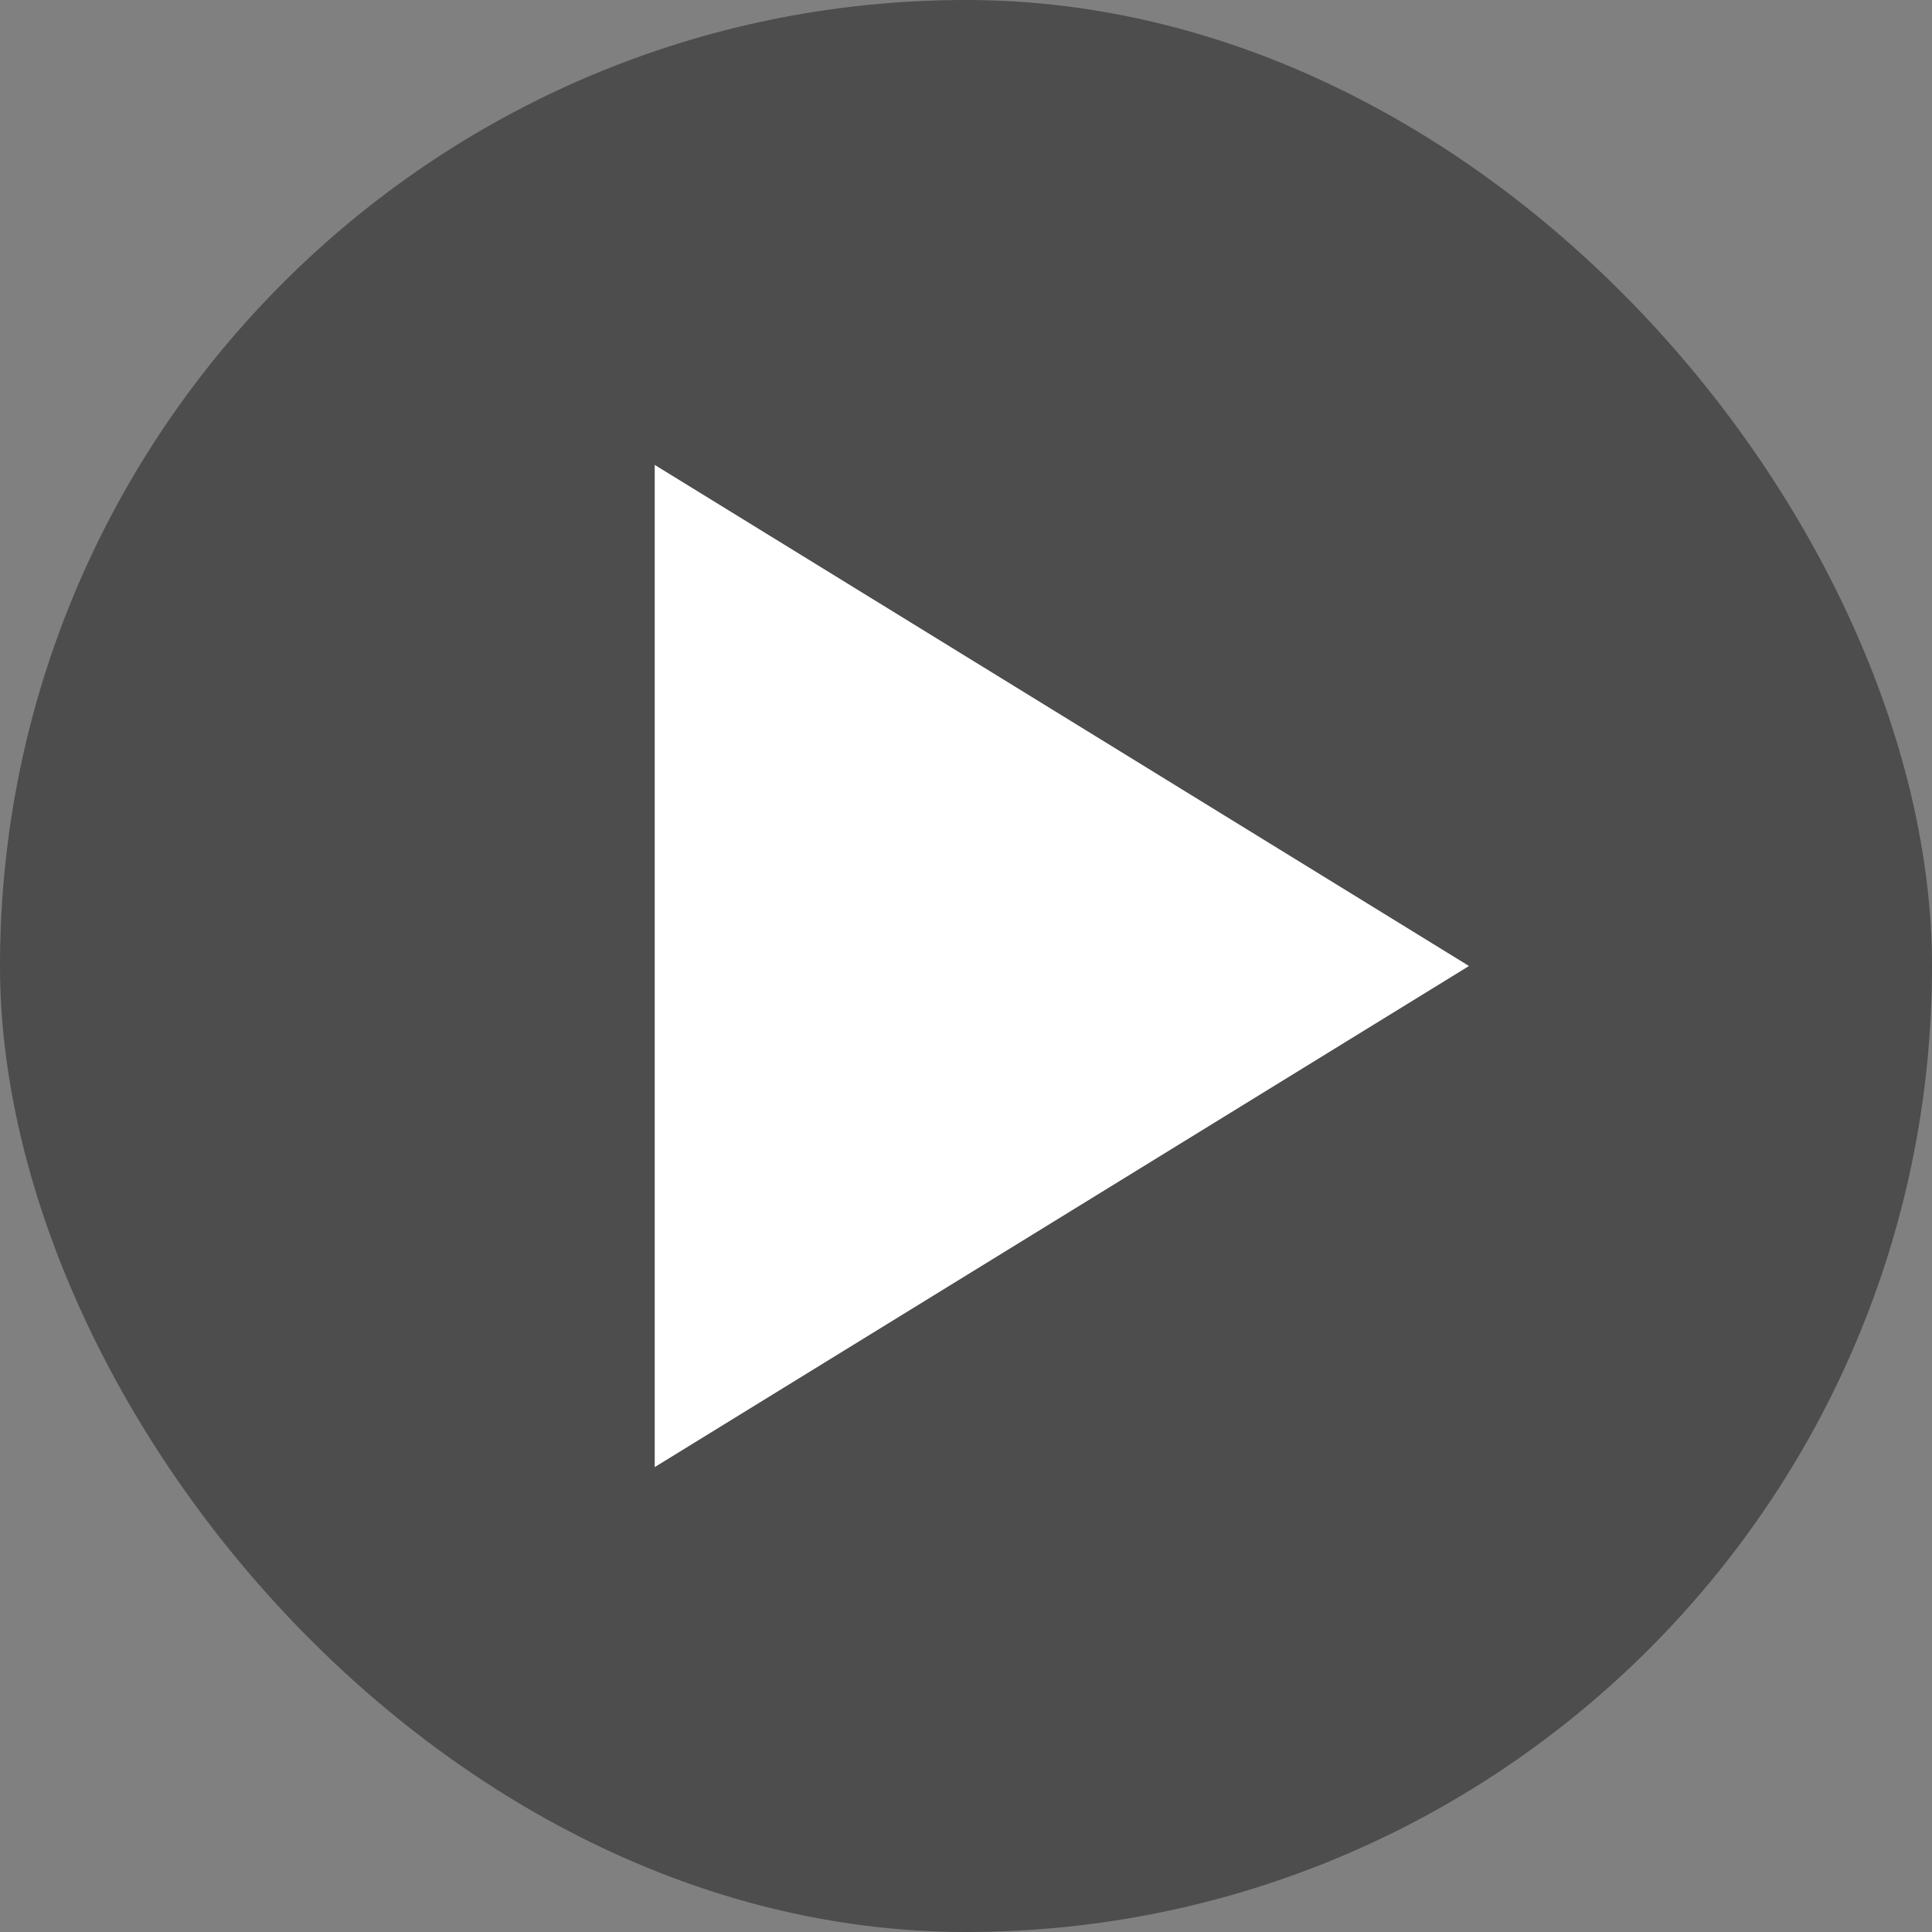 <svg width="60" height="60" viewBox="0 0 60 60" fill="none" xmlns="http://www.w3.org/2000/svg">
<rect x="0" y="0" width="60" height="60" fill="#808080" stroke="none"/>
<rect width="60" height="60" rx="30" fill="black" fill-opacity="0.4"/>
<g clip-path="url(#clip0_1070_47763)">
<path d="M20.833 15.333V44.667L44.667 30L20.833 15.333Z" fill="white" stroke="white" strokeWidth="2" strokeLinecap="round" strokeLinejoin="round"/>
</g>
<defs>
<clipPath id="clip0_1070_47763">
<rect width="44" height="44" fill="white" transform="translate(8 8)"/>
</clipPath>
</defs>
</svg>
